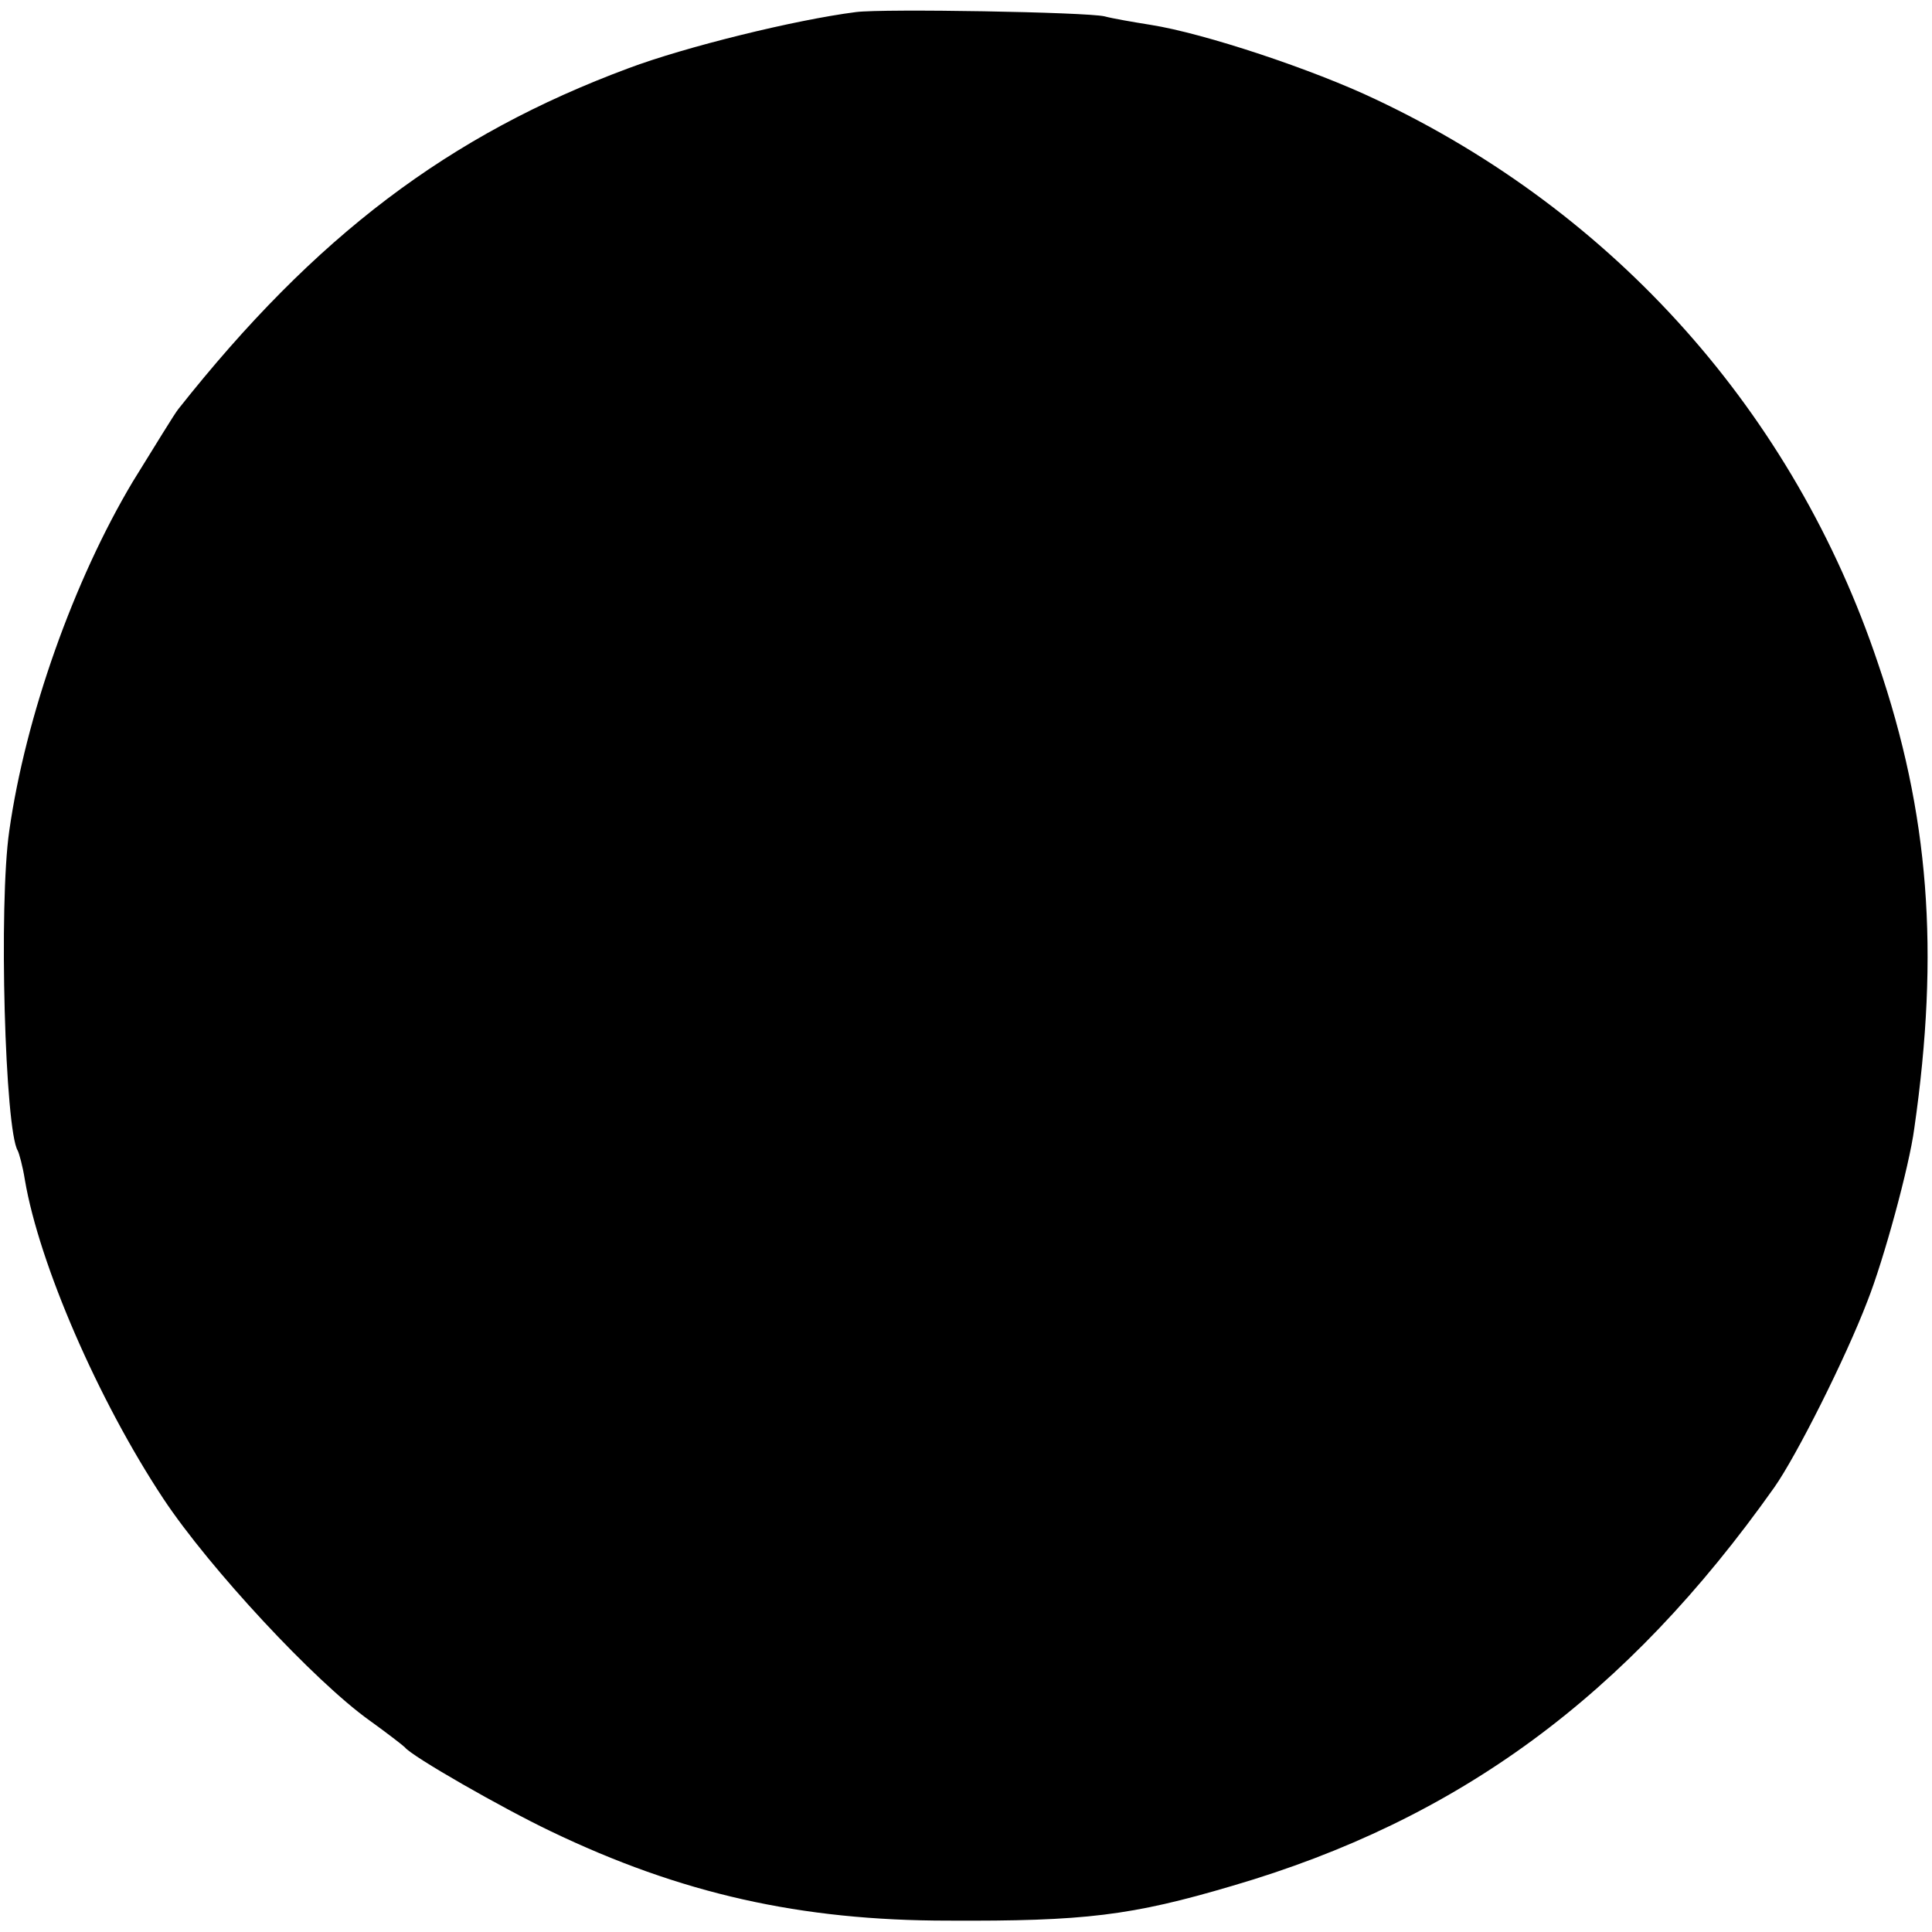 <?xml version="1.0" standalone="no"?>
<!DOCTYPE svg PUBLIC "-//W3C//DTD SVG 20010904//EN"
 "http://www.w3.org/TR/2001/REC-SVG-20010904/DTD/svg10.dtd">
<svg version="1.0" xmlns="http://www.w3.org/2000/svg"
 width="272pt" height="272pt" viewBox="0 0 272 272"
 preserveAspectRatio="xMidYMid meet">
<g transform="translate(0,272) scale(0.1,-0.1)"
fill="#000000" stroke="none">
<path d="M1205 2703 c-86 -11 -240 -49 -320 -79 -253 -94 -441 -236 -634 -480
-5 -6 -33 -52 -64 -102 -83 -139 -151 -330 -174 -492 -15 -104 -6 -421 12
-450 2 -4 7 -22 10 -41 20 -118 103 -310 195 -449 65 -98 213 -257 290 -312
25 -18 47 -35 50 -38 10 -13 138 -86 205 -118 183 -88 352 -126 560 -126 192
-1 258 7 400 49 318 93 555 267 763 561 31 44 100 181 131 262 23 58 59 190
66 243 36 250 21 444 -51 655 -118 352 -370 635 -707 794 -88 42 -241 93 -317
105 -25 4 -54 9 -65 12 -26 6 -311 11 -350 6z"/>
</g>
</svg>
